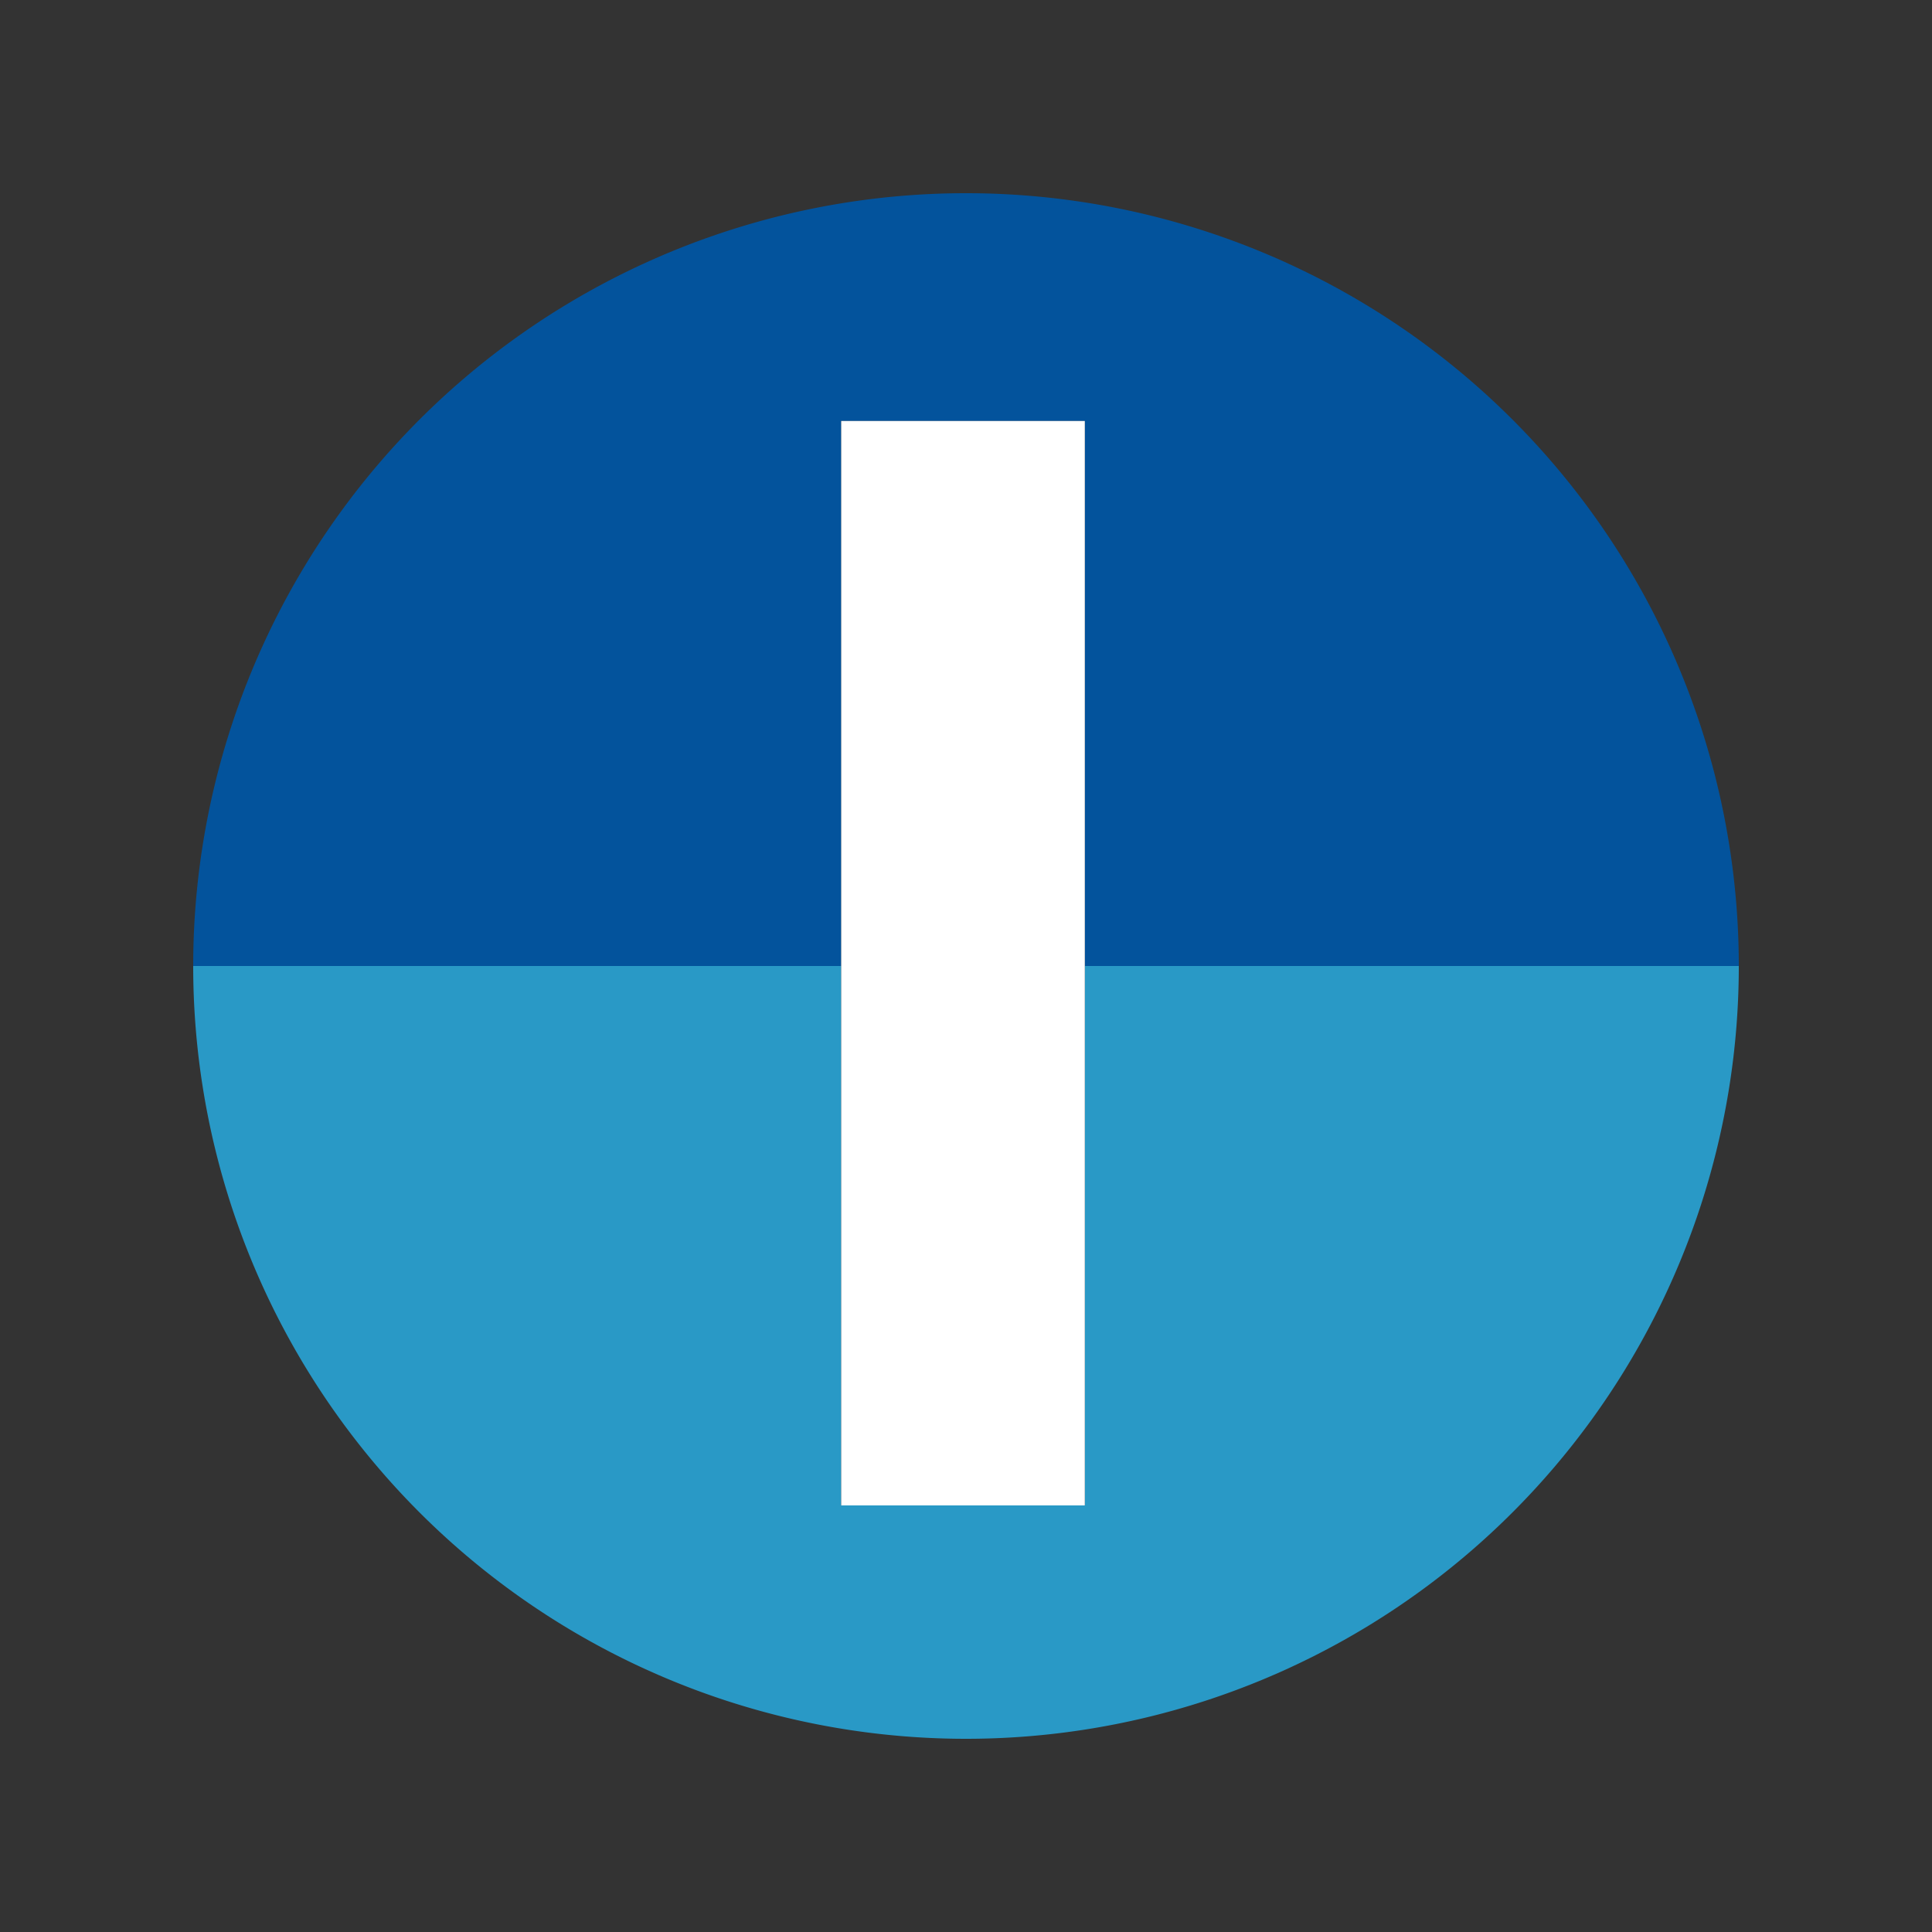 <svg id="Layer_1" data-name="Layer 1" xmlns="http://www.w3.org/2000/svg" viewBox="0 0 100 100"><rect x="0" y="0" width="100" height="100" fill="#333333" stroke="none"/><defs><style>.cls-1{fill:#03539c;}.cls-2{fill:#2999c6;}.cls-3{fill:#fff;}</style></defs><title>imperialLogo100</title><path class="cls-1" d="M90,50H56.15V21.79H43.54V50H10a40,40,0,0,1,80,0Z"/><path class="cls-2" d="M56.15,50H90a40,40,0,0,1-80,0H43.54V77.92H56.15Z"/><rect class="cls-3" x="43.54" y="50" width="12.61" height="27.92"/><rect class="cls-3" x="43.54" y="21.79" width="12.61" height="28.21"/></svg>